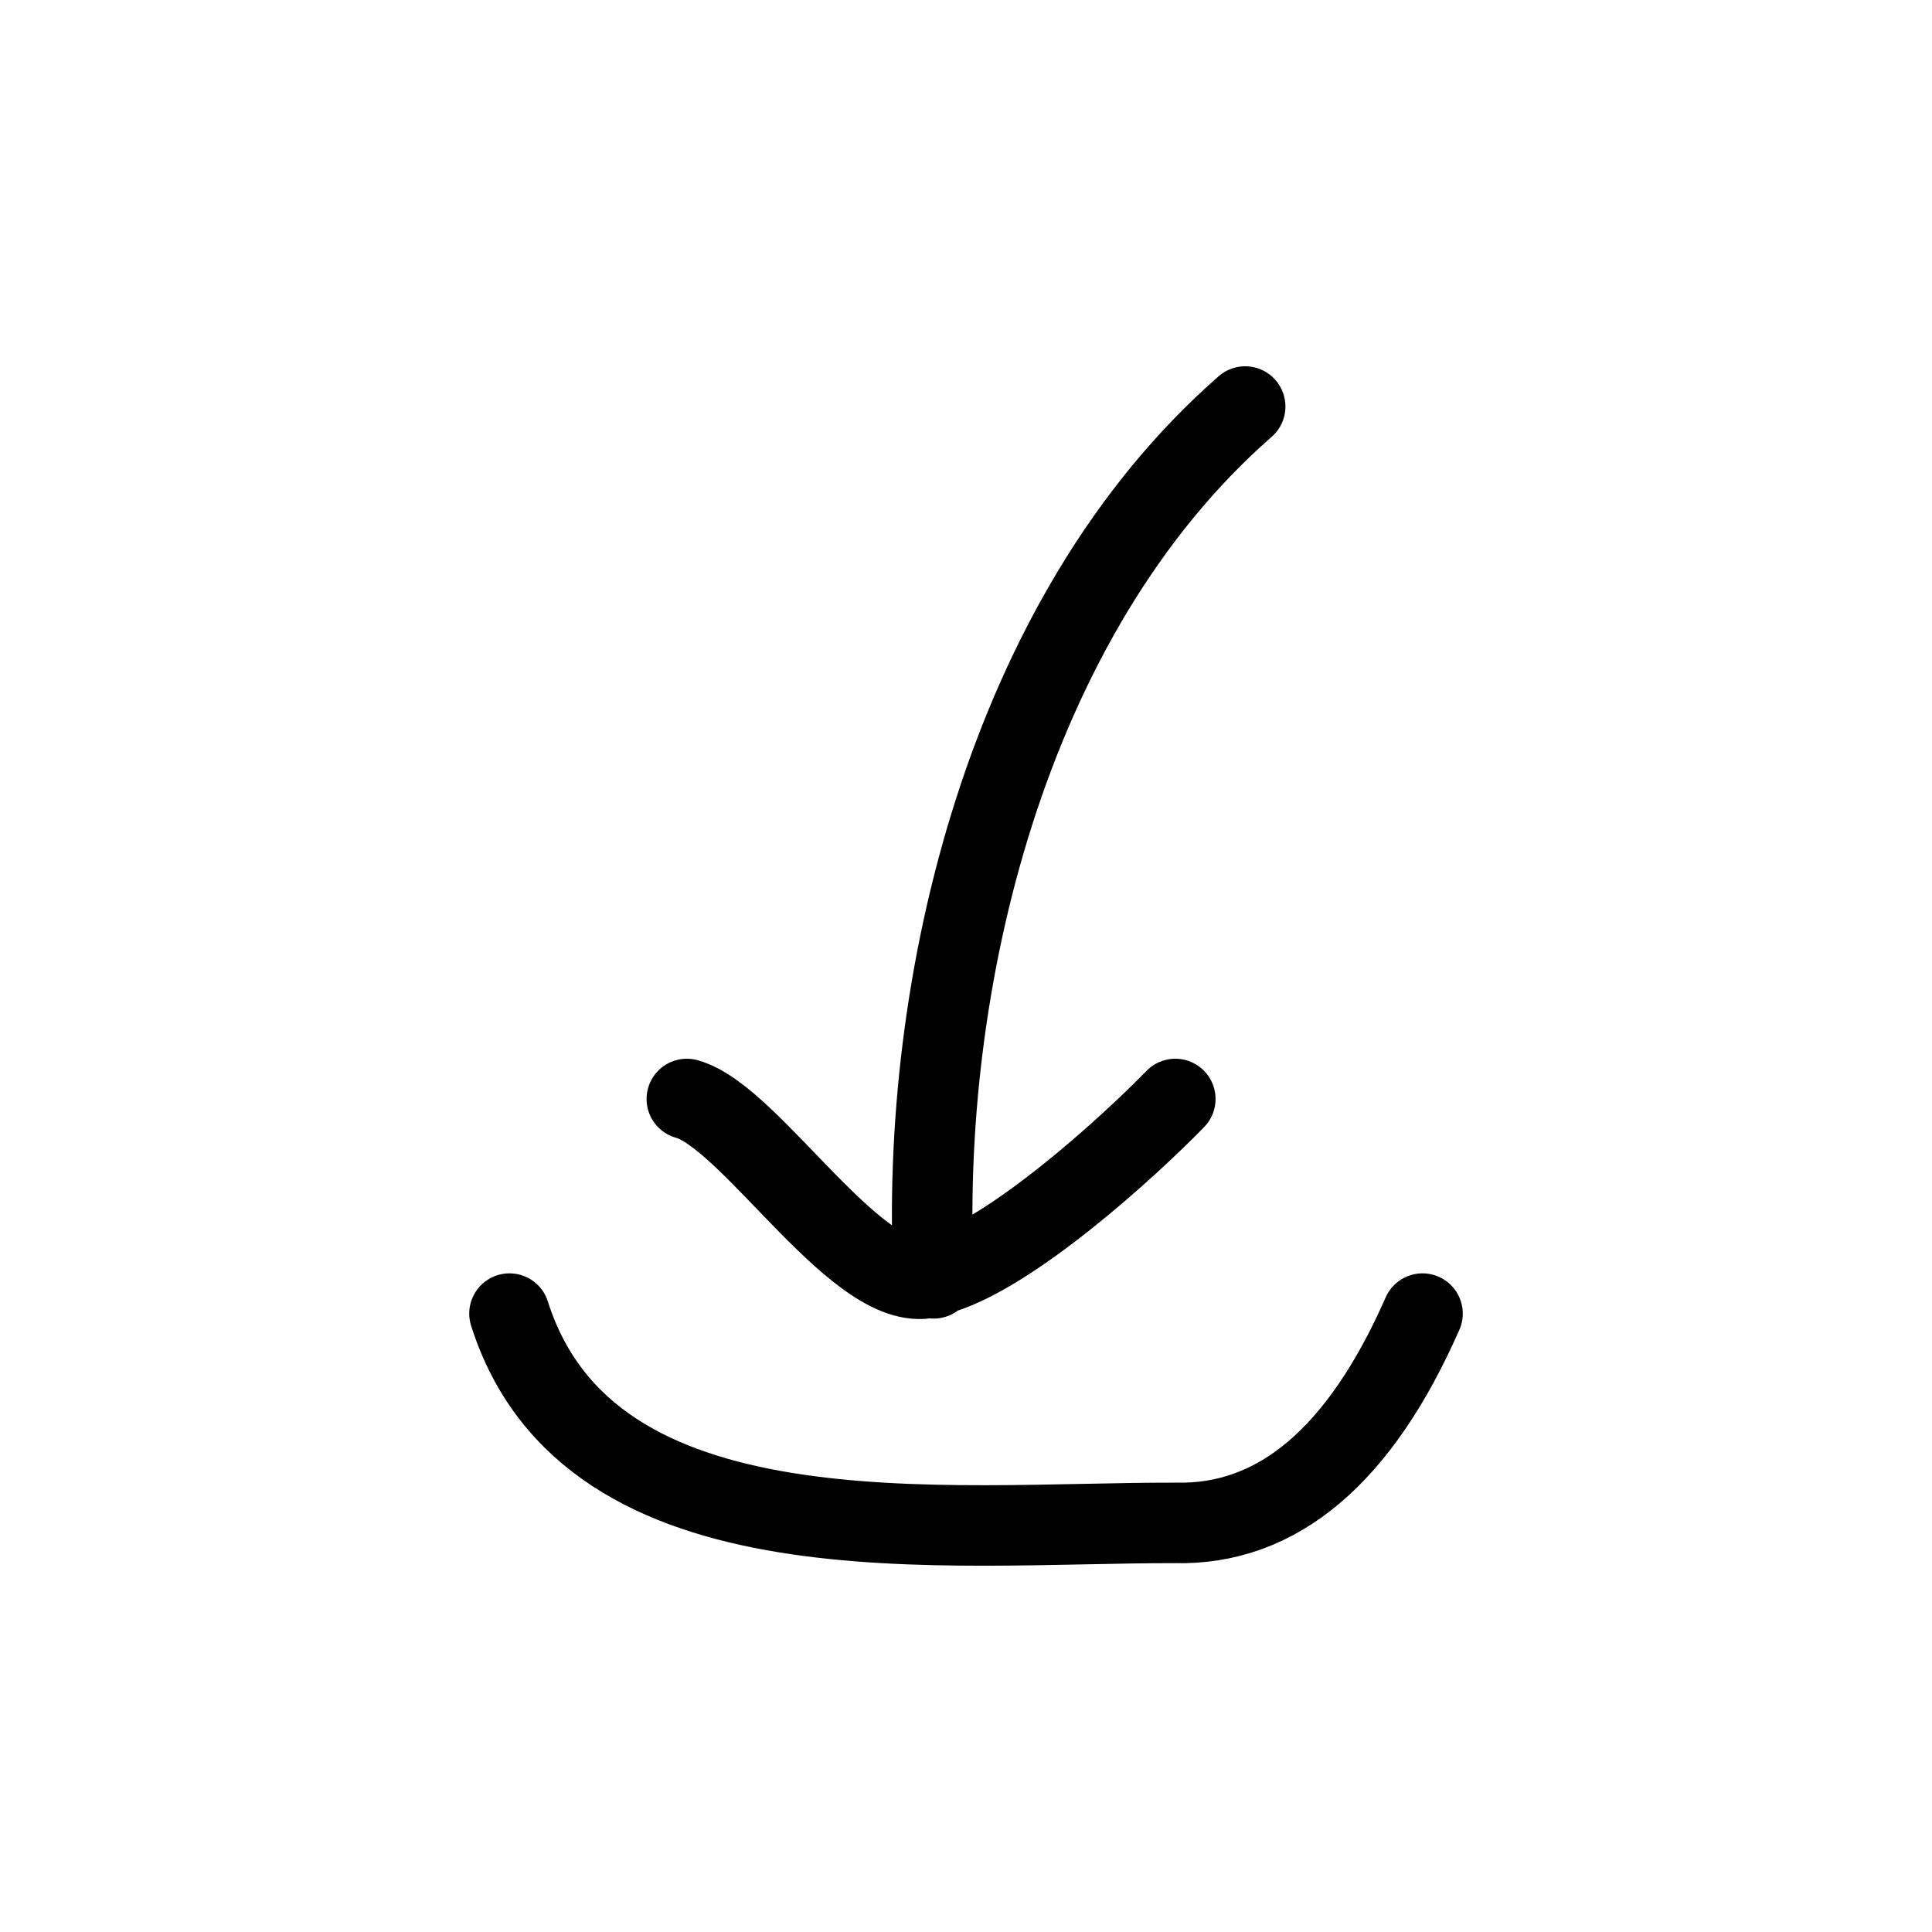 <svg xmlns="http://www.w3.org/2000/svg" xmlns:xlink="http://www.w3.org/1999/xlink" style="isolation:isolate" viewBox="0 0 24 24" width="24" height="24"><g><path d=" M 15.468 5.05 C 12.494 7.652 11.418 12.254 11.599 15.88 M 11.644 15.836 C 12.544 15.594 14.023 14.246 14.6 13.652 M 11.59 15.859 C 10.704 16.156 9.345 13.876 8.532 13.652" fill-rule="evenodd" fill="none" vector-effect="non-scaling-stroke" stroke-width="1" stroke="rgb(0,0,0)" stroke-linejoin="round" stroke-linecap="round" stroke-miterlimit="3"/><path d=" M 6.329 16.318 C 7.323 19.449 11.72 18.913 14.6 18.918 Q 16.508 18.963 17.671 16.318" fill="none" vector-effect="non-scaling-stroke" stroke-width="1" stroke="rgb(0,0,0)" stroke-linejoin="round" stroke-linecap="round" stroke-miterlimit="3"/></g></svg>
